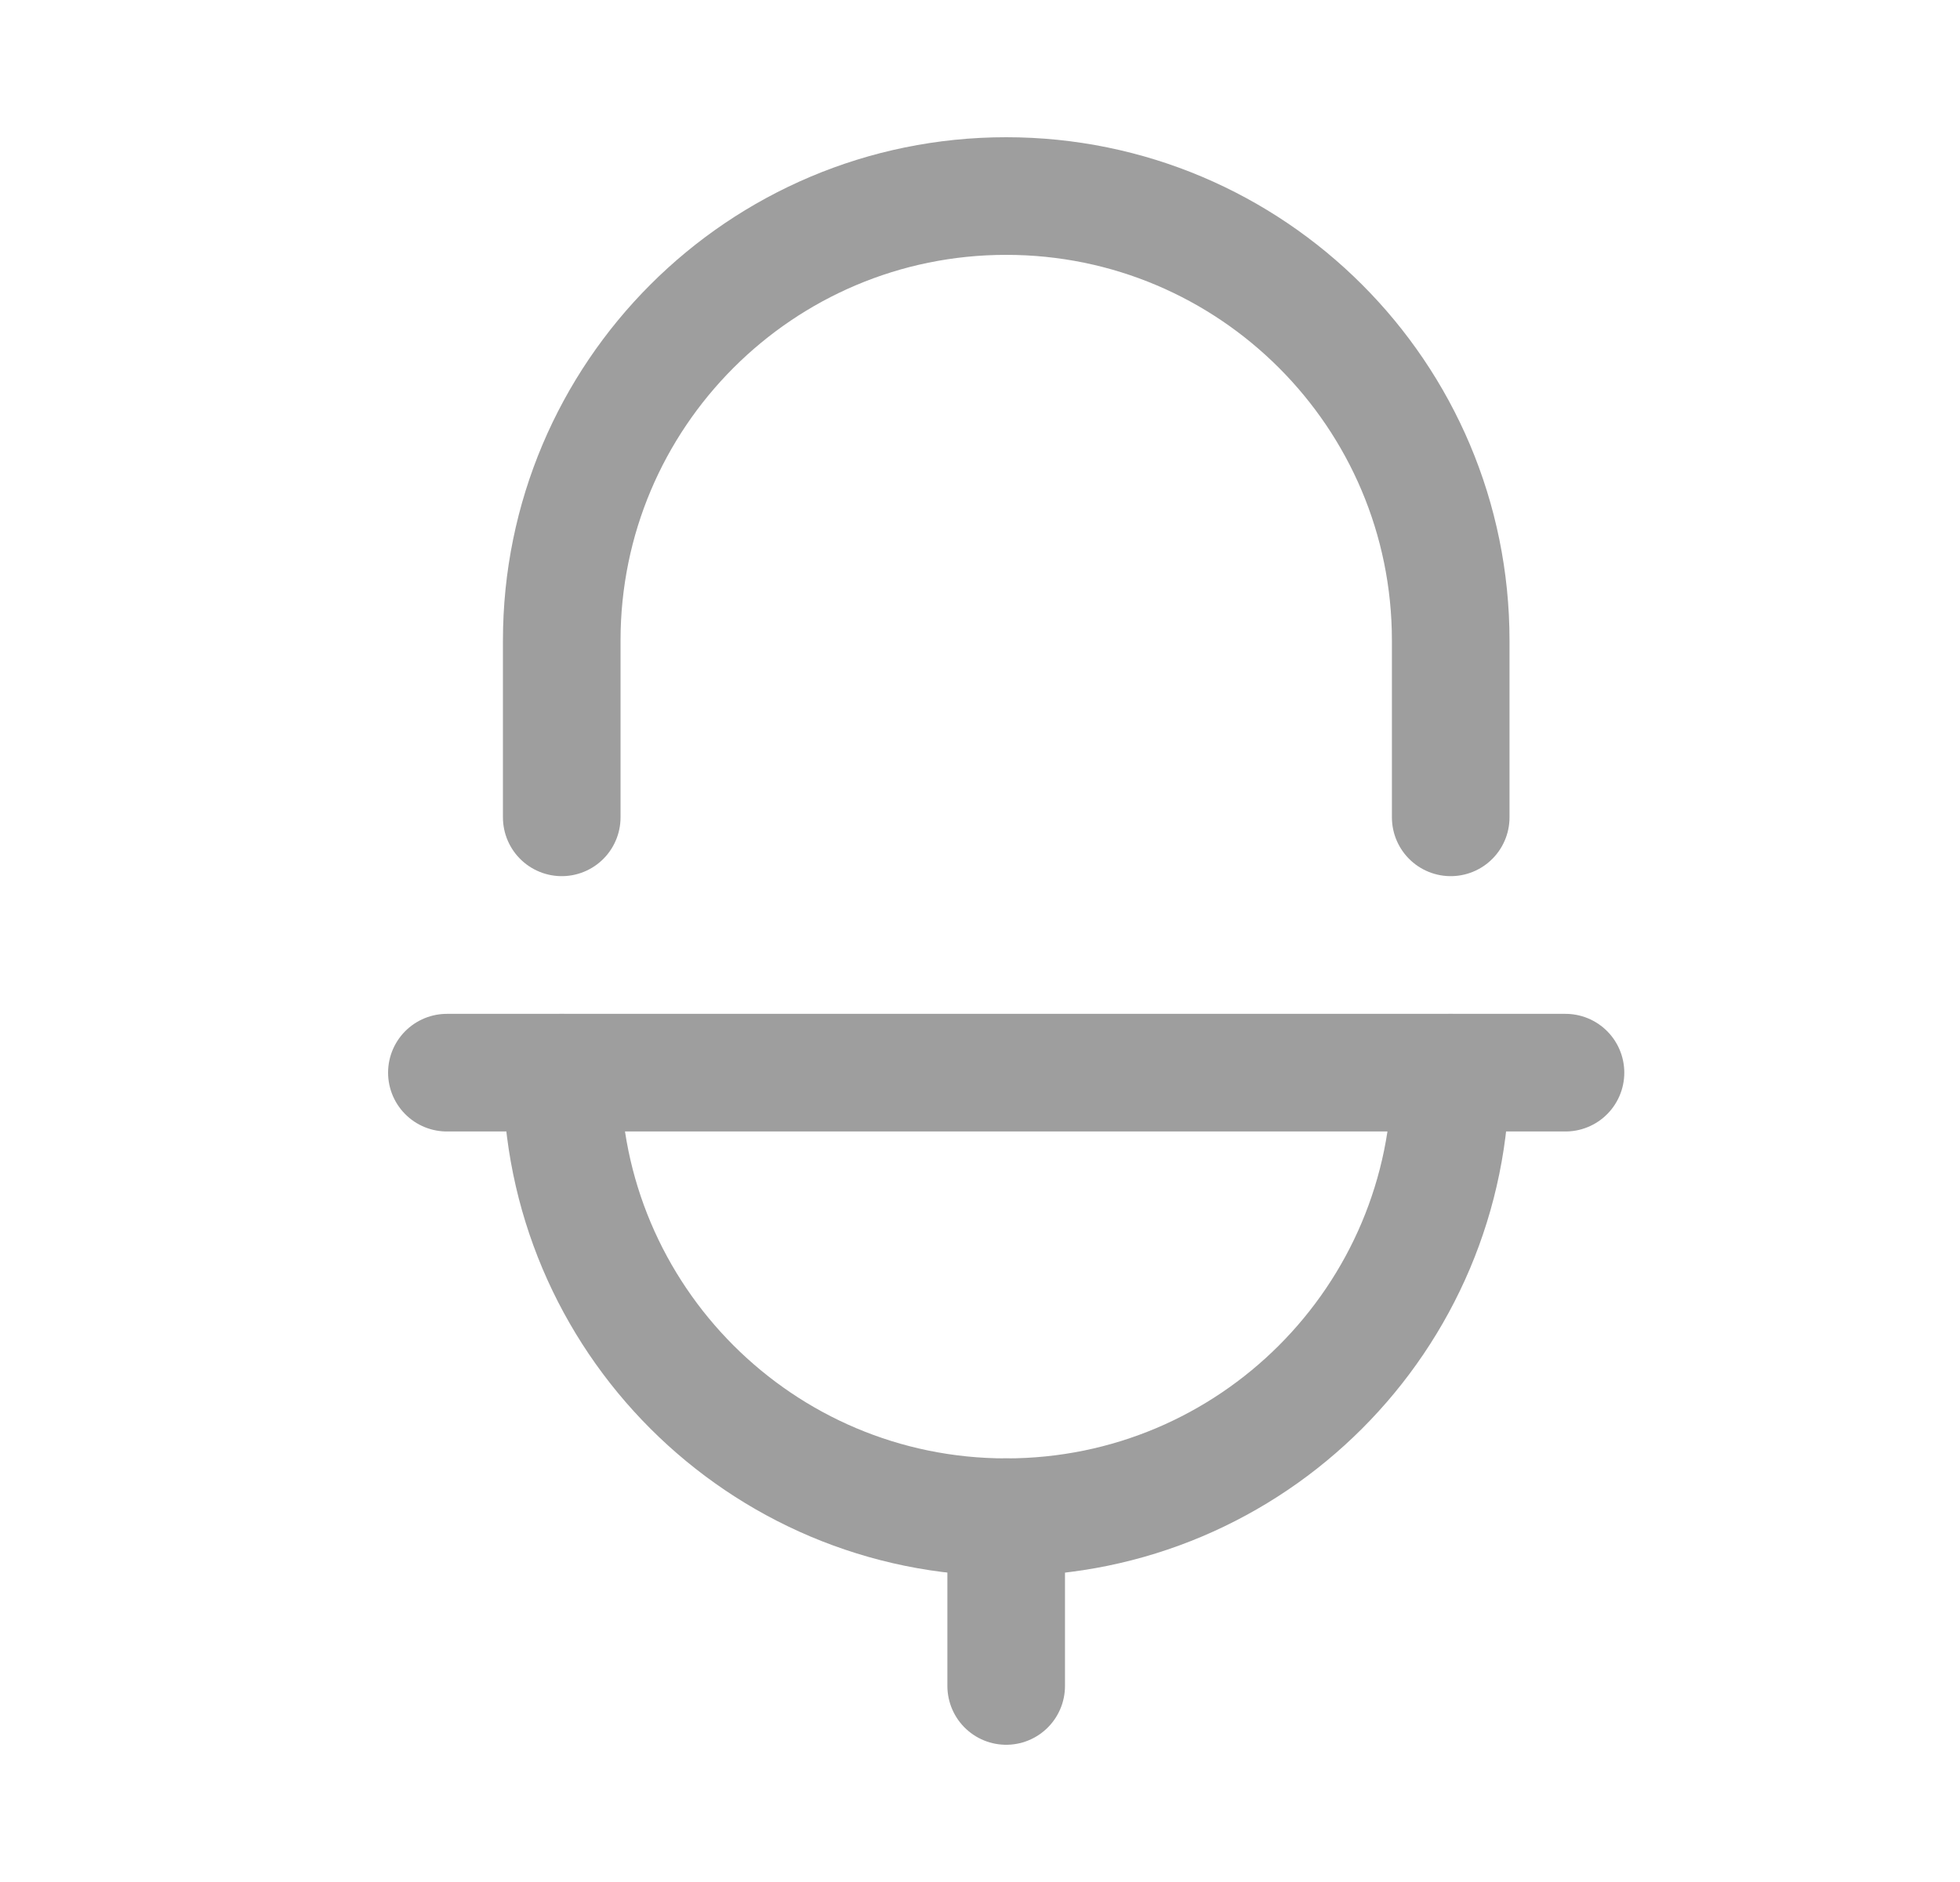 <svg width="25" height="24" viewBox="0 0 25 24" fill="none" xmlns="http://www.w3.org/2000/svg">
<path d="M7.165 13.679C7.165 16.81 9.703 19.348 12.834 19.348C15.966 19.348 18.504 16.81 18.504 13.679" stroke="#9E9E9E" stroke-width="1.5" stroke-linecap="round" stroke-linejoin="round"/>
<path d="M18.504 10.423V8.169C18.504 5.038 15.966 2.5 12.834 2.5C9.703 2.5 7.165 5.038 7.165 8.169V10.423" stroke="#9E9E9E" stroke-width="1.5" stroke-linecap="round" stroke-linejoin="round"/>
<path d="M12.834 21.5V19.348" stroke="#9E9E9E" stroke-width="1.5" stroke-linecap="round" stroke-linejoin="round"/>
<path d="M5.7 13.679H19.968" stroke="#9E9E9E" stroke-width="1.5" stroke-linecap="round" stroke-linejoin="round"/>
</svg>
